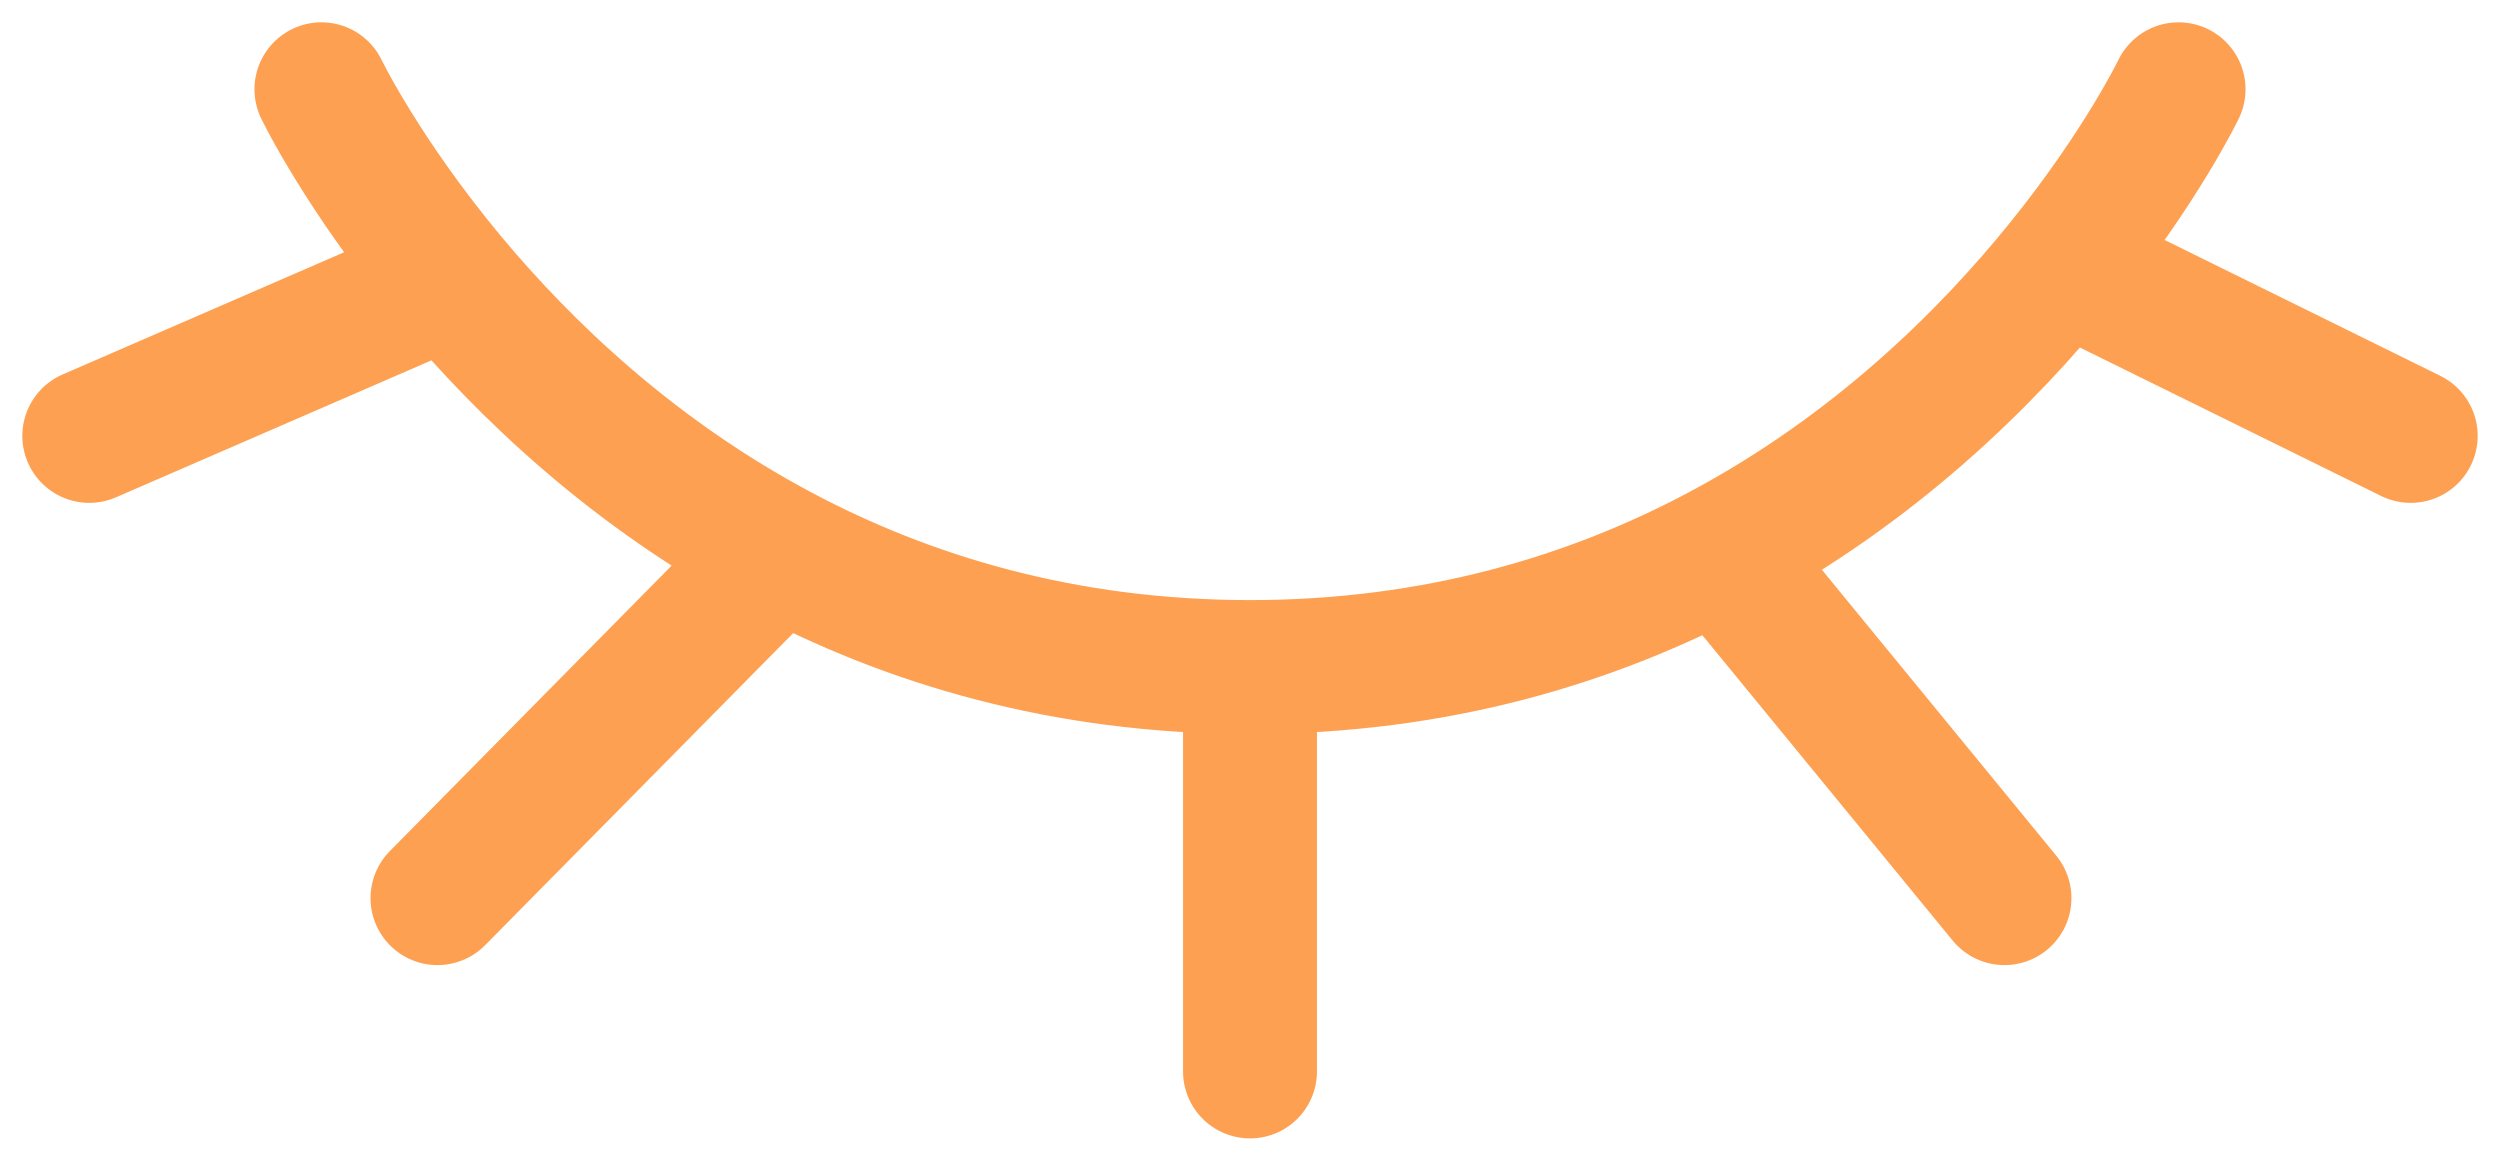 <svg
  width="28"
  height="13"
  viewBox="0 0 28 13"
  fill="none"
  xmlns="http://www.w3.org/2000/svg"
>
<path
    d="M14 7.471C11.91 7.471 10.162 6.937 8.733 6.176M14 7.471C16.09 7.471 17.838 6.937 19.267 6.176M14 7.471V12M8.733 6.176L4.9 10.059M8.733 6.176C7.096 5.305 5.877 4.135 5.038 3.129M19.267 6.176L22.45 10.059M19.267 6.176C20.996 5.256 22.259 4.003 23.1 2.96M5.038 3.129C4.06 1.954 3.6 1 3.6 1M5.038 3.129L1 4.882M24.4 1C24.4 1 23.984 1.864 23.1 2.96M23.1 2.96L27 4.882"
    stroke="#FEA051"
    stroke-width="1.5"
    stroke-linecap="round"
  />
</svg>
